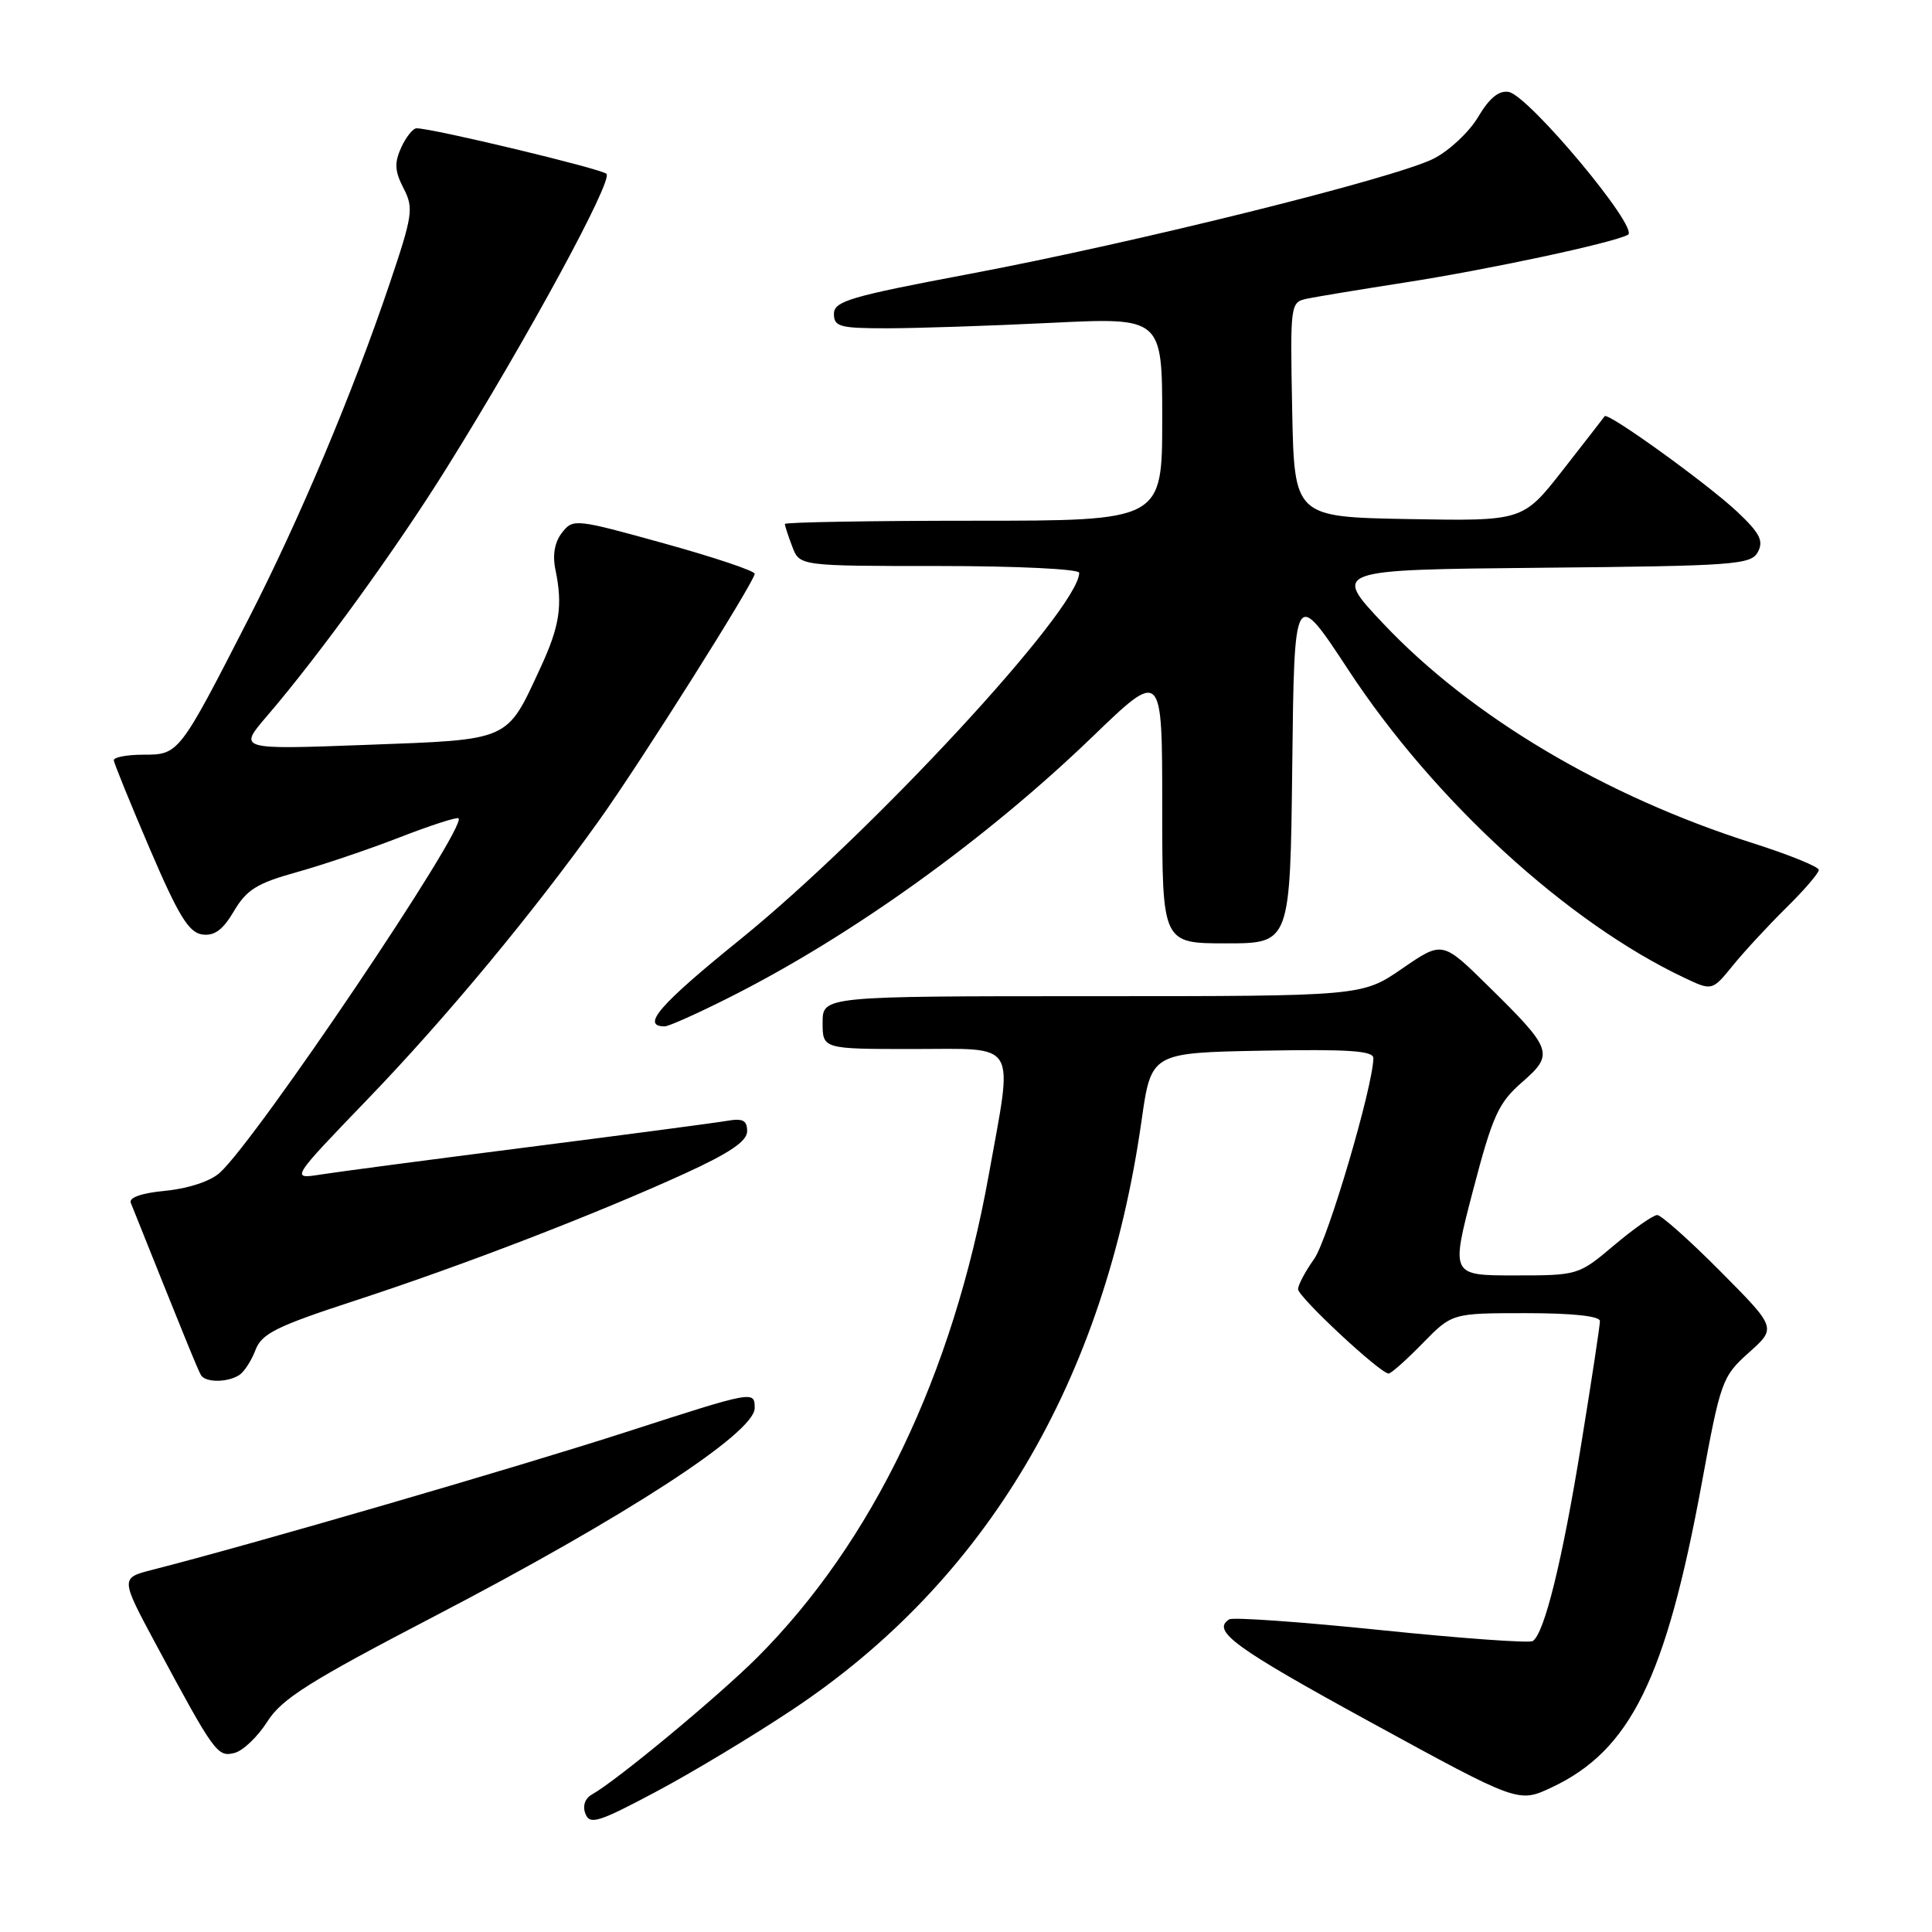 <?xml version="1.0" encoding="UTF-8" standalone="no"?>
<!DOCTYPE svg PUBLIC "-//W3C//DTD SVG 1.1//EN" "http://www.w3.org/Graphics/SVG/1.1/DTD/svg11.dtd" >
<svg xmlns="http://www.w3.org/2000/svg" xmlns:xlink="http://www.w3.org/1999/xlink" version="1.1" viewBox="0 0 256 256">
 <g >
 <path fill="currentColor"
d=" M 105.04 226.51 C 130.69 209.45 146.37 182.99 151.26 148.50 C 152.54 139.50 152.54 139.50 167.27 139.22 C 178.70 139.01 182.00 139.23 181.98 140.22 C 181.91 144.05 175.95 164.26 174.13 166.82 C 172.96 168.46 172.00 170.27 172.00 170.82 C 172.00 171.85 182.89 182.00 184.00 182.00 C 184.33 182.00 186.35 180.20 188.50 178.00 C 192.41 174.00 192.41 174.00 202.20 174.00 C 208.40 174.00 212.00 174.39 212.00 175.05 C 212.00 175.63 210.89 182.95 209.53 191.30 C 207.02 206.81 204.63 216.49 203.09 217.45 C 202.61 217.74 193.57 217.09 183.00 216.00 C 172.43 214.91 163.38 214.27 162.89 214.57 C 160.46 216.07 163.58 218.34 181.63 228.21 C 201.20 238.91 201.20 238.91 205.59 236.85 C 216.03 231.94 220.72 222.45 225.50 196.50 C 227.99 182.96 228.20 182.39 231.74 179.22 C 235.40 175.95 235.40 175.95 227.97 168.47 C 223.89 164.36 220.12 161.00 219.59 161.00 C 219.06 161.00 216.49 162.80 213.88 165.00 C 209.17 168.98 209.09 169.00 200.69 169.00 C 192.24 169.00 192.24 169.00 195.18 157.75 C 197.78 147.82 198.54 146.14 201.68 143.40 C 205.97 139.66 205.76 139.07 197.13 130.59 C 191.12 124.68 191.12 124.68 185.80 128.34 C 180.48 132.00 180.48 132.00 144.74 132.00 C 109.00 132.00 109.00 132.00 109.00 135.50 C 109.00 139.00 109.00 139.00 121.00 139.00 C 135.08 139.00 134.26 137.64 131.01 155.71 C 126.23 182.23 115.62 204.33 100.33 219.63 C 95.17 224.78 81.72 235.94 78.45 237.77 C 77.51 238.29 77.17 239.29 77.57 240.33 C 78.15 241.83 79.30 241.47 86.86 237.45 C 91.61 234.93 99.79 230.01 105.04 226.51 Z  M 35.43 228.11 C 37.33 225.10 41.01 222.78 57.61 214.14 C 82.93 200.95 100.00 189.86 100.00 186.58 C 100.00 184.26 99.90 184.28 83.25 189.66 C 68.74 194.36 33.24 204.68 20.22 208.00 C 15.95 209.09 15.95 209.09 20.62 217.80 C 28.43 232.33 28.81 232.86 31.09 232.27 C 32.22 231.97 34.17 230.10 35.43 228.11 Z  M 31.69 182.21 C 32.34 181.80 33.31 180.31 33.85 178.89 C 34.68 176.70 36.62 175.74 47.16 172.30 C 61.46 167.63 79.00 160.86 90.76 155.49 C 96.72 152.76 99.00 151.21 99.00 149.89 C 99.00 148.43 98.42 148.15 96.25 148.53 C 94.74 148.79 82.93 150.35 70.00 152.00 C 57.07 153.65 44.70 155.28 42.50 155.63 C 38.50 156.26 38.50 156.26 48.77 145.59 C 59.08 134.89 70.68 120.91 79.43 108.64 C 84.95 100.91 100.00 77.04 100.00 76.03 C 100.00 75.64 94.59 73.83 87.98 72.00 C 76.23 68.74 75.93 68.71 74.47 70.58 C 73.49 71.84 73.19 73.54 73.60 75.50 C 74.58 80.22 74.17 82.95 71.64 88.42 C 67.07 98.30 67.79 97.98 48.53 98.70 C 31.56 99.33 31.56 99.33 35.35 94.91 C 42.21 86.93 52.54 72.68 59.19 62.00 C 69.85 44.91 81.28 23.87 80.36 23.03 C 79.59 22.34 57.33 17.00 55.20 17.00 C 54.72 17.00 53.80 18.15 53.16 19.55 C 52.24 21.57 52.30 22.68 53.47 24.94 C 54.83 27.58 54.70 28.49 51.61 37.64 C 46.73 52.08 39.69 68.81 32.96 81.94 C 23.74 99.95 23.70 100.00 19.01 100.00 C 16.81 100.00 15.03 100.34 15.08 100.75 C 15.12 101.16 17.27 106.45 19.86 112.50 C 23.63 121.30 25.01 123.56 26.78 123.82 C 28.40 124.05 29.52 123.24 31.00 120.73 C 32.66 117.91 34.06 117.03 39.21 115.60 C 42.63 114.65 48.79 112.57 52.91 110.97 C 57.03 109.37 60.56 108.23 60.76 108.43 C 61.91 109.58 34.03 150.97 29.12 155.40 C 27.88 156.52 24.95 157.49 21.95 157.78 C 18.78 158.08 17.05 158.68 17.33 159.38 C 24.21 176.58 26.25 181.60 26.64 182.23 C 27.25 183.21 30.14 183.20 31.69 182.21 Z  M 96.77 132.10 C 112.90 123.97 130.66 111.21 144.75 97.63 C 154.00 88.71 154.00 88.71 154.00 106.85 C 154.00 125.00 154.00 125.00 162.48 125.00 C 170.96 125.00 170.96 125.00 171.23 101.43 C 171.50 77.86 171.50 77.86 178.72 88.85 C 190.04 106.08 207.68 122.23 223.18 129.56 C 226.87 131.31 226.87 131.31 229.64 127.90 C 231.16 126.03 234.34 122.60 236.70 120.27 C 239.07 117.94 241.00 115.69 241.00 115.27 C 241.00 114.85 237.06 113.25 232.25 111.72 C 212.65 105.49 194.93 94.96 183.29 82.63 C 176.56 75.50 176.56 75.50 204.25 75.23 C 229.90 74.99 232.02 74.83 232.93 73.14 C 233.71 71.66 233.19 70.64 230.20 67.82 C 226.26 64.11 213.03 54.57 212.63 55.15 C 212.50 55.34 210.00 58.55 207.09 62.28 C 201.79 69.05 201.79 69.05 186.64 68.78 C 171.50 68.50 171.50 68.50 171.22 54.28 C 170.95 40.18 170.97 40.05 173.22 39.57 C 174.48 39.31 180.22 38.36 186.00 37.46 C 197.11 35.74 213.68 32.20 215.71 31.11 C 217.28 30.27 202.55 12.63 199.90 12.18 C 198.61 11.96 197.34 13.00 195.88 15.47 C 194.71 17.46 192.06 19.95 189.99 21.01 C 184.92 23.59 150.57 32.13 128.45 36.30 C 112.64 39.28 110.50 39.91 110.50 41.59 C 110.50 43.29 111.28 43.50 117.50 43.50 C 121.35 43.50 131.14 43.18 139.25 42.78 C 154.00 42.06 154.00 42.06 154.00 55.53 C 154.00 69.00 154.00 69.00 129.00 69.00 C 115.25 69.00 104.00 69.20 104.00 69.43 C 104.00 69.67 104.44 71.02 104.98 72.43 C 105.95 75.00 105.95 75.00 124.48 75.00 C 134.77 75.00 143.00 75.40 143.00 75.90 C 143.00 80.66 115.50 110.38 98.03 124.52 C 87.36 133.15 84.89 136.00 88.08 136.00 C 88.61 136.00 92.52 134.25 96.77 132.10 Z "/>
</g>
</svg>